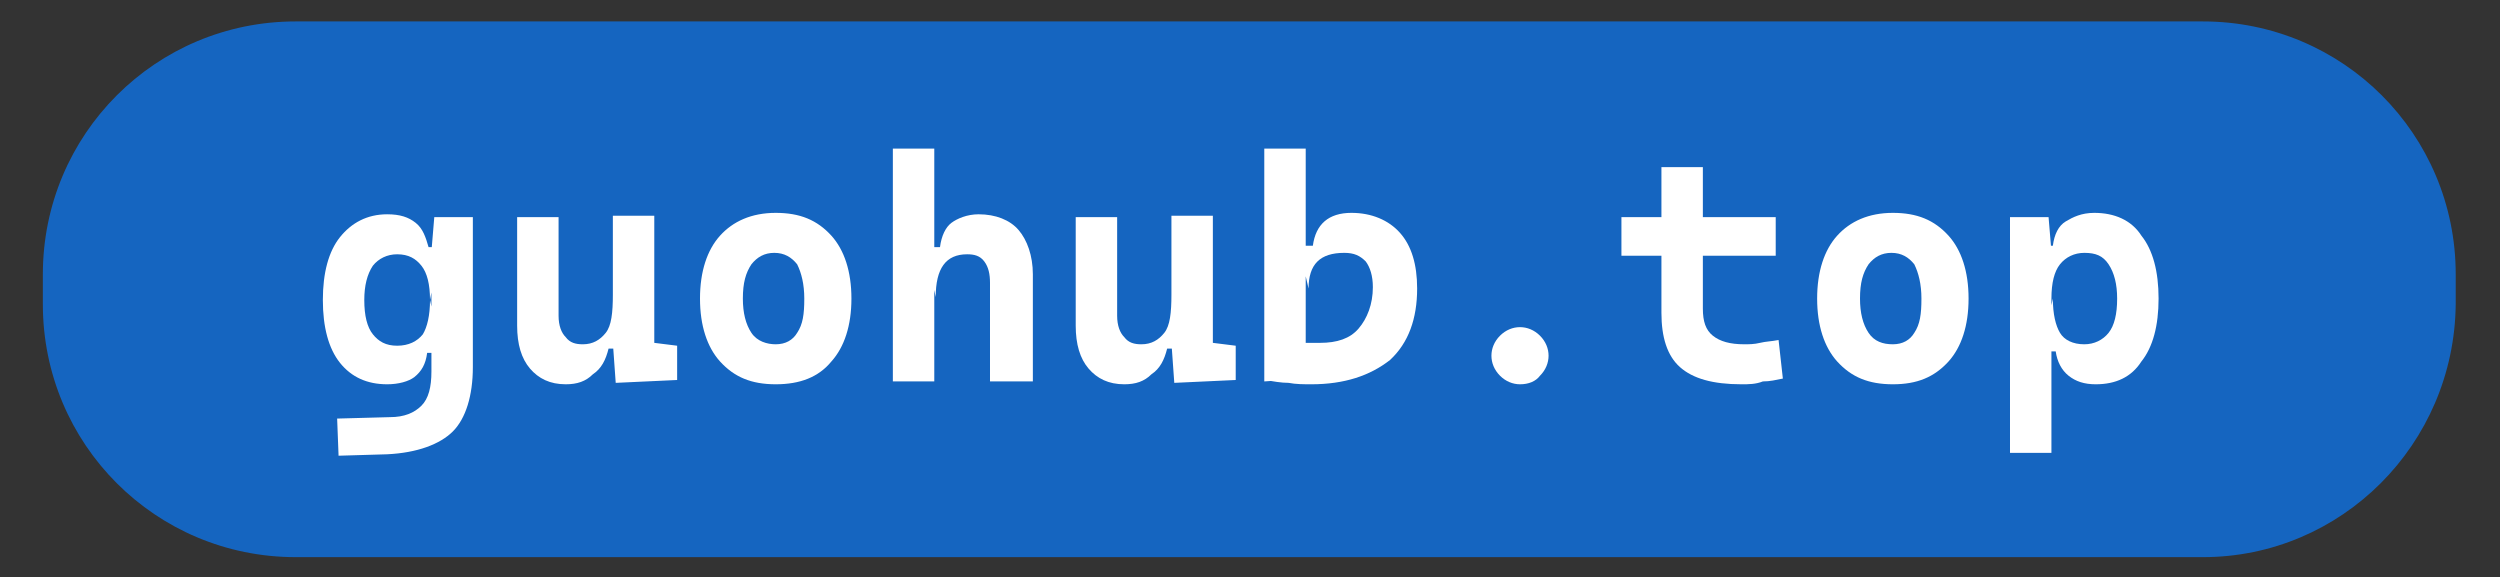 <?xml version="1.0" encoding="utf-8"?>
<!-- Generator: Adobe Illustrator 28.2.0, SVG Export Plug-In . SVG Version: 6.00 Build 0)  -->
<svg version="1.1" id="图层_1" xmlns="http://www.w3.org/2000/svg" xmlns:xlink="http://www.w3.org/1999/xlink" x="0px" y="0px"
	 viewBox="0 0 175 40.4" style="enable-background:new 0 0 175 40.4;" xml:space="preserve">
<rect x="0" y="0" width="175" height="40.4" fill="#333333" stroke="none"/>
<style type="text/css">
	.st0{display:none;fill:url(#SVGID_1_);}
	.st1{fill:none;}
	.st2{fill:#1565C0;}
	.st3{fill:#FFFFFF;}
</style>
<linearGradient id="SVGID_1_" gradientUnits="userSpaceOnUse" x1="111" y1="-727.604" x2="183.6" y2="-727.604" gradientTransform="matrix(1 0 0 -1 0 -762.598)">
	<stop  offset="0" style="stop-color:#1B3C96"/>
	<stop  offset="1" style="stop-color:#000000"/>
</linearGradient>
<rect x="111" y="-55.6" class="st0" width="72.6" height="41.3"/>
<g>
	<rect x="-136.5" y="-249.2" class="st1" width="184.7" height="18.1"/>
</g>
<path class="st2" d="M154.2,39H20.7C10.9,39,3,31.1,3,21.3v-2.1C3,9.4,10.9,1.5,20.7,1.5h133.5c9.8,0,17.7,7.9,17.7,17.7v2.1
	C171.8,31.1,163.9,39,154.2,39z"/>
<g>
	<path class="st3" d="M27.1,26.9c-1.4,0-2.5-0.5-3.3-1.5s-1.2-2.5-1.2-4.4s0.4-3.4,1.2-4.4s1.9-1.6,3.3-1.6c0.9,0,1.5,0.2,2,0.6
		s0.7,1,0.9,1.7h0.8L30.1,21c0-1.1-0.2-1.9-0.6-2.4s-0.9-0.8-1.7-0.8c-0.7,0-1.3,0.3-1.7,0.8c-0.4,0.6-0.6,1.4-0.6,2.4
		c0,1.1,0.2,1.9,0.6,2.4s0.9,0.8,1.7,0.8s1.4-0.3,1.8-0.8c0.3-0.5,0.5-1.3,0.5-2.4l0.8,3.7h-1c-0.1,0.8-0.4,1.3-0.9,1.7
		C28.6,26.7,27.9,26.9,27.1,26.9z M23.7,31.9l-0.1-2.6l3.7-0.1c1,0,1.7-0.3,2.2-0.8s0.7-1.3,0.7-2.4v-8.4l0.2-2.4h2.7v10.5
		c0,2-0.5,3.6-1.4,4.5s-2.5,1.5-4.6,1.6L23.7,31.9z"/>
	<path class="st3" d="M39.6,26.9c-1.1,0-1.9-0.4-2.5-1.1s-0.9-1.7-0.9-3v-7.6h2.9v6.9c0,0.7,0.2,1.2,0.5,1.5
		c0.3,0.4,0.7,0.5,1.2,0.5c0.7,0,1.2-0.3,1.6-0.8c0.4-0.5,0.5-1.4,0.5-2.7l0.6,3.8h-0.9c-0.2,0.8-0.5,1.4-1.1,1.8
		C41,26.7,40.4,26.9,39.6,26.9z M42.9,23.4v-8.3h2.9v7.7L42.9,23.4z M43.1,26.8L42.9,24v-2h2.9v2l1.6,0.2v2.4L43.1,26.8z"/>
	<path class="st3" d="M54.3,26.9c-1.7,0-2.9-0.5-3.9-1.6c-0.9-1-1.4-2.5-1.4-4.4s0.5-3.4,1.4-4.4s2.2-1.6,3.9-1.6s2.9,0.5,3.9,1.6
		c0.9,1,1.4,2.5,1.4,4.4s-0.5,3.4-1.4,4.4C57.3,26.4,56,26.9,54.3,26.9z M54.3,24.1c0.7,0,1.2-0.3,1.5-0.8c0.4-0.6,0.5-1.3,0.5-2.4
		c0-1-0.2-1.8-0.5-2.4c-0.4-0.5-0.9-0.8-1.6-0.8c-0.7,0-1.2,0.3-1.6,0.8c-0.4,0.6-0.6,1.3-0.6,2.4c0,1,0.2,1.8,0.6,2.4
		S53.7,24.1,54.3,24.1z"/>
	<path class="st3" d="M62.5,26.7V10.4h2.9v16.3C65.4,26.7,62.5,26.7,62.5,26.7z M69.3,26.7v-6.9c0-0.6-0.1-1.1-0.4-1.5
		s-0.7-0.5-1.2-0.5c-1.5,0-2.2,1-2.2,3l-0.7-3.5h1c0.1-0.8,0.4-1.4,0.8-1.7s1.1-0.6,1.9-0.6c1.2,0,2.2,0.4,2.8,1.1
		c0.6,0.7,1,1.8,1,3.1v7.5H69.3z"/>
	<path class="st3" d="M78.7,26.9c-1.1,0-1.9-0.4-2.5-1.1s-0.9-1.7-0.9-3v-7.6h2.9v6.9c0,0.7,0.2,1.2,0.5,1.5
		c0.3,0.4,0.7,0.5,1.2,0.5c0.7,0,1.2-0.3,1.6-0.8s0.5-1.4,0.5-2.7l0.6,3.8h-0.9c-0.2,0.8-0.5,1.4-1.1,1.8
		C80.1,26.7,79.5,26.9,78.7,26.9z M82,23.4v-8.3h2.9v7.7L82,23.4z M82.2,26.8L82,24v-2h2.9v2l1.6,0.2v2.4L82.2,26.8z"/>
	<path class="st3" d="M88.5,26.7V10.4h2.9v16.1L88.5,26.7z M91.8,26.9c-0.5,0-1.1,0-1.6-0.1c-0.5,0-1.1-0.1-1.6-0.2l1.1-2.9
		c0.4,0.2,0.8,0.3,1.3,0.3s0.9,0,1.4,0c1.2,0,2.1-0.3,2.7-1s1-1.7,1-2.9c0-0.8-0.2-1.4-0.5-1.8c-0.4-0.4-0.8-0.6-1.5-0.6
		c-1.7,0-2.5,0.8-2.5,2.5l-0.7-3h1c0.2-1.5,1.1-2.3,2.7-2.3c1.4,0,2.6,0.5,3.4,1.4c0.8,0.9,1.2,2.2,1.2,3.9c0,2.1-0.6,3.8-1.9,5
		C95.9,26.3,94.1,26.9,91.8,26.9z"/>
	<path class="st3" d="M106.4,26.9c-0.5,0-1-0.2-1.4-0.6s-0.6-0.9-0.6-1.4s0.2-1,0.6-1.4s0.9-0.6,1.4-0.6s1,0.2,1.4,0.6
		s0.6,0.9,0.6,1.4s-0.2,1-0.6,1.4C107.5,26.7,107,26.9,106.4,26.9z"/>
	<path class="st3" d="M113.5,17.9v-2.7h10.8v2.7H113.5z M116.3,21.1v-9.4h2.9v9.4H116.3z M121.9,26.9c-2,0-3.4-0.4-4.3-1.2
		c-0.9-0.8-1.3-2.1-1.3-3.8v-1.5h2.9v1.2c0,0.9,0.2,1.5,0.7,1.9s1.2,0.6,2.2,0.6c0.3,0,0.7,0,1.1-0.1s0.8-0.1,1.3-0.2l0.3,2.7
		c-0.5,0.1-0.9,0.2-1.4,0.2C122.9,26.9,122.4,26.9,121.9,26.9z"/>
	<path class="st3" d="M132.5,26.9c-1.7,0-2.9-0.5-3.9-1.6c-0.9-1-1.4-2.5-1.4-4.4s0.5-3.4,1.4-4.4c0.9-1,2.2-1.6,3.9-1.6
		s2.9,0.5,3.9,1.6c0.9,1,1.4,2.5,1.4,4.4s-0.5,3.4-1.4,4.4C135.4,26.4,134.2,26.9,132.5,26.9z M132.5,24.1c0.7,0,1.2-0.3,1.5-0.8
		c0.4-0.6,0.5-1.3,0.5-2.4c0-1-0.2-1.8-0.5-2.4c-0.4-0.5-0.9-0.8-1.6-0.8s-1.2,0.3-1.6,0.8c-0.4,0.6-0.6,1.3-0.6,2.4
		c0,1,0.2,1.8,0.6,2.4S131.8,24.1,132.5,24.1z"/>
	<path class="st3" d="M140.7,31.7V15.2h2.7l0.2,2.4v14.1H140.7z M146.7,26.9c-0.8,0-1.4-0.2-1.9-0.6s-0.8-1-0.9-1.7h-1l0.8-3.7
		c0,1.1,0.2,1.9,0.5,2.4s0.9,0.8,1.7,0.8c0.7,0,1.3-0.3,1.7-0.8s0.6-1.3,0.6-2.4c0-1-0.2-1.8-0.6-2.4s-0.9-0.8-1.7-0.8
		c-0.7,0-1.3,0.3-1.7,0.8s-0.6,1.3-0.6,2.4l-0.7-3.7h0.8c0.1-0.8,0.4-1.4,0.9-1.7s1.1-0.6,2-0.6c1.4,0,2.6,0.5,3.3,1.6
		c0.8,1,1.2,2.5,1.2,4.4s-0.4,3.4-1.2,4.4C149.2,26.4,148.1,26.9,146.7,26.9z"/>
</g>
</svg>
